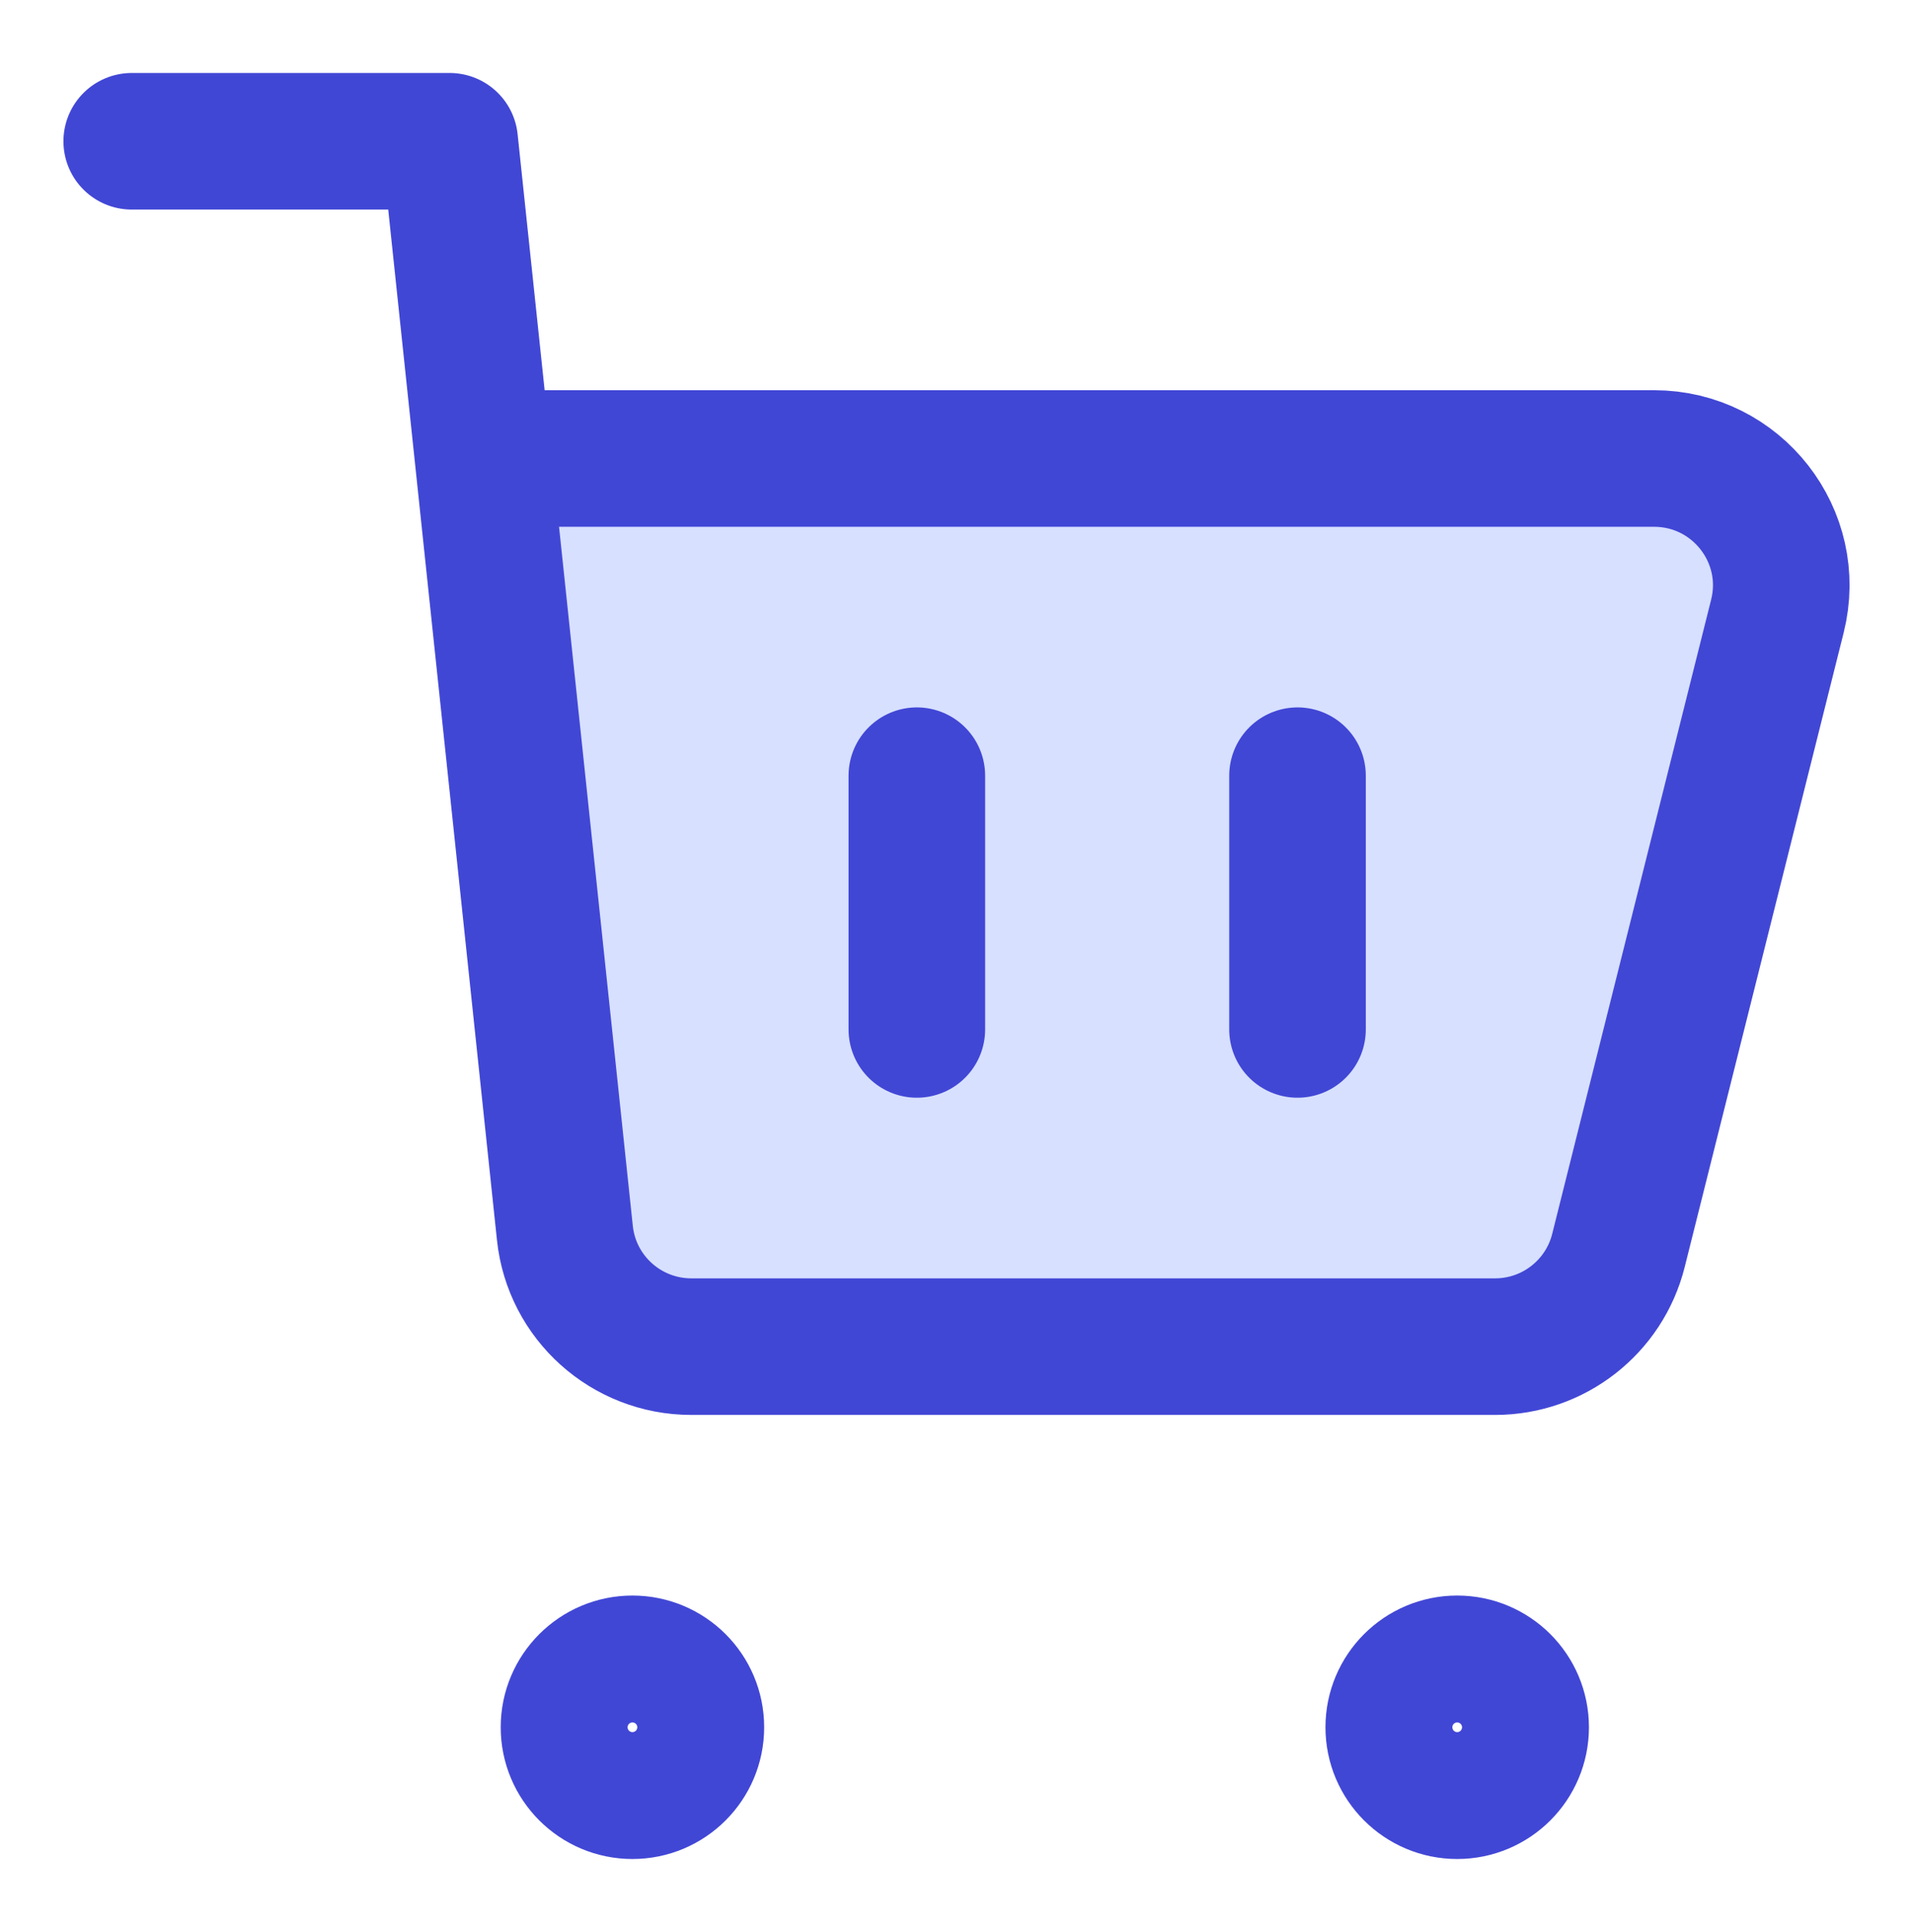 <svg width="100" height="101" viewBox="0 0 100 101" fill="none" xmlns="http://www.w3.org/2000/svg">
<path d="M31.53 68.551C30.318 67.346 29.52 65.668 29.281 63.828L25.852 24.08H86.188C87.289 24.022 88.386 24.289 89.376 24.855C90.367 25.421 91.221 26.269 91.859 27.322C92.472 28.311 92.875 29.457 93.035 30.664C93.196 31.872 93.109 33.107 92.782 34.268L84.012 65.14C83.553 66.737 82.66 68.115 81.47 69.063C80.279 70.01 78.856 70.475 77.418 70.388H35.875C34.285 70.409 32.742 69.757 31.53 68.551Z" fill="#D7E0FF"/>
<path d="M76.173 93.614C74.342 93.614 72.857 92.129 72.857 90.297C72.857 88.466 74.342 86.981 76.173 86.981C78.005 86.981 79.49 88.466 79.49 90.297C79.49 92.129 78.005 93.614 76.173 93.614Z" stroke="#4147D5" stroke-width="7.14" stroke-linecap="round" stroke-linejoin="round"/>
<path d="M33.06 93.614C31.228 93.614 29.744 92.129 29.744 90.297C29.744 88.466 31.228 86.981 33.06 86.981C34.892 86.981 36.376 88.466 36.376 90.297C36.376 92.129 34.892 93.614 33.06 93.614Z" stroke="#4147D5" stroke-width="7.14" stroke-linecap="round" stroke-linejoin="round"/>
<path d="M6.886 7.386H23.507L25.257 23.969M25.257 23.969L29.529 64.46C29.885 67.836 32.739 70.399 36.141 70.399H78.152C81.202 70.399 83.861 68.327 84.602 65.374L92.912 32.21C93.961 28.024 90.787 23.969 86.462 23.969H25.257Z" stroke="#4147D5" stroke-width="7.14" stroke-linecap="round" stroke-linejoin="round"/>
<path d="M47.927 40.551V53.816" stroke="#4147D5" stroke-width="7.14" stroke-linecap="round" stroke-linejoin="round"/>
<path d="M67.826 40.551V53.816" stroke="#4147D5" stroke-width="7.14" stroke-linecap="round" stroke-linejoin="round"/>
</svg>
